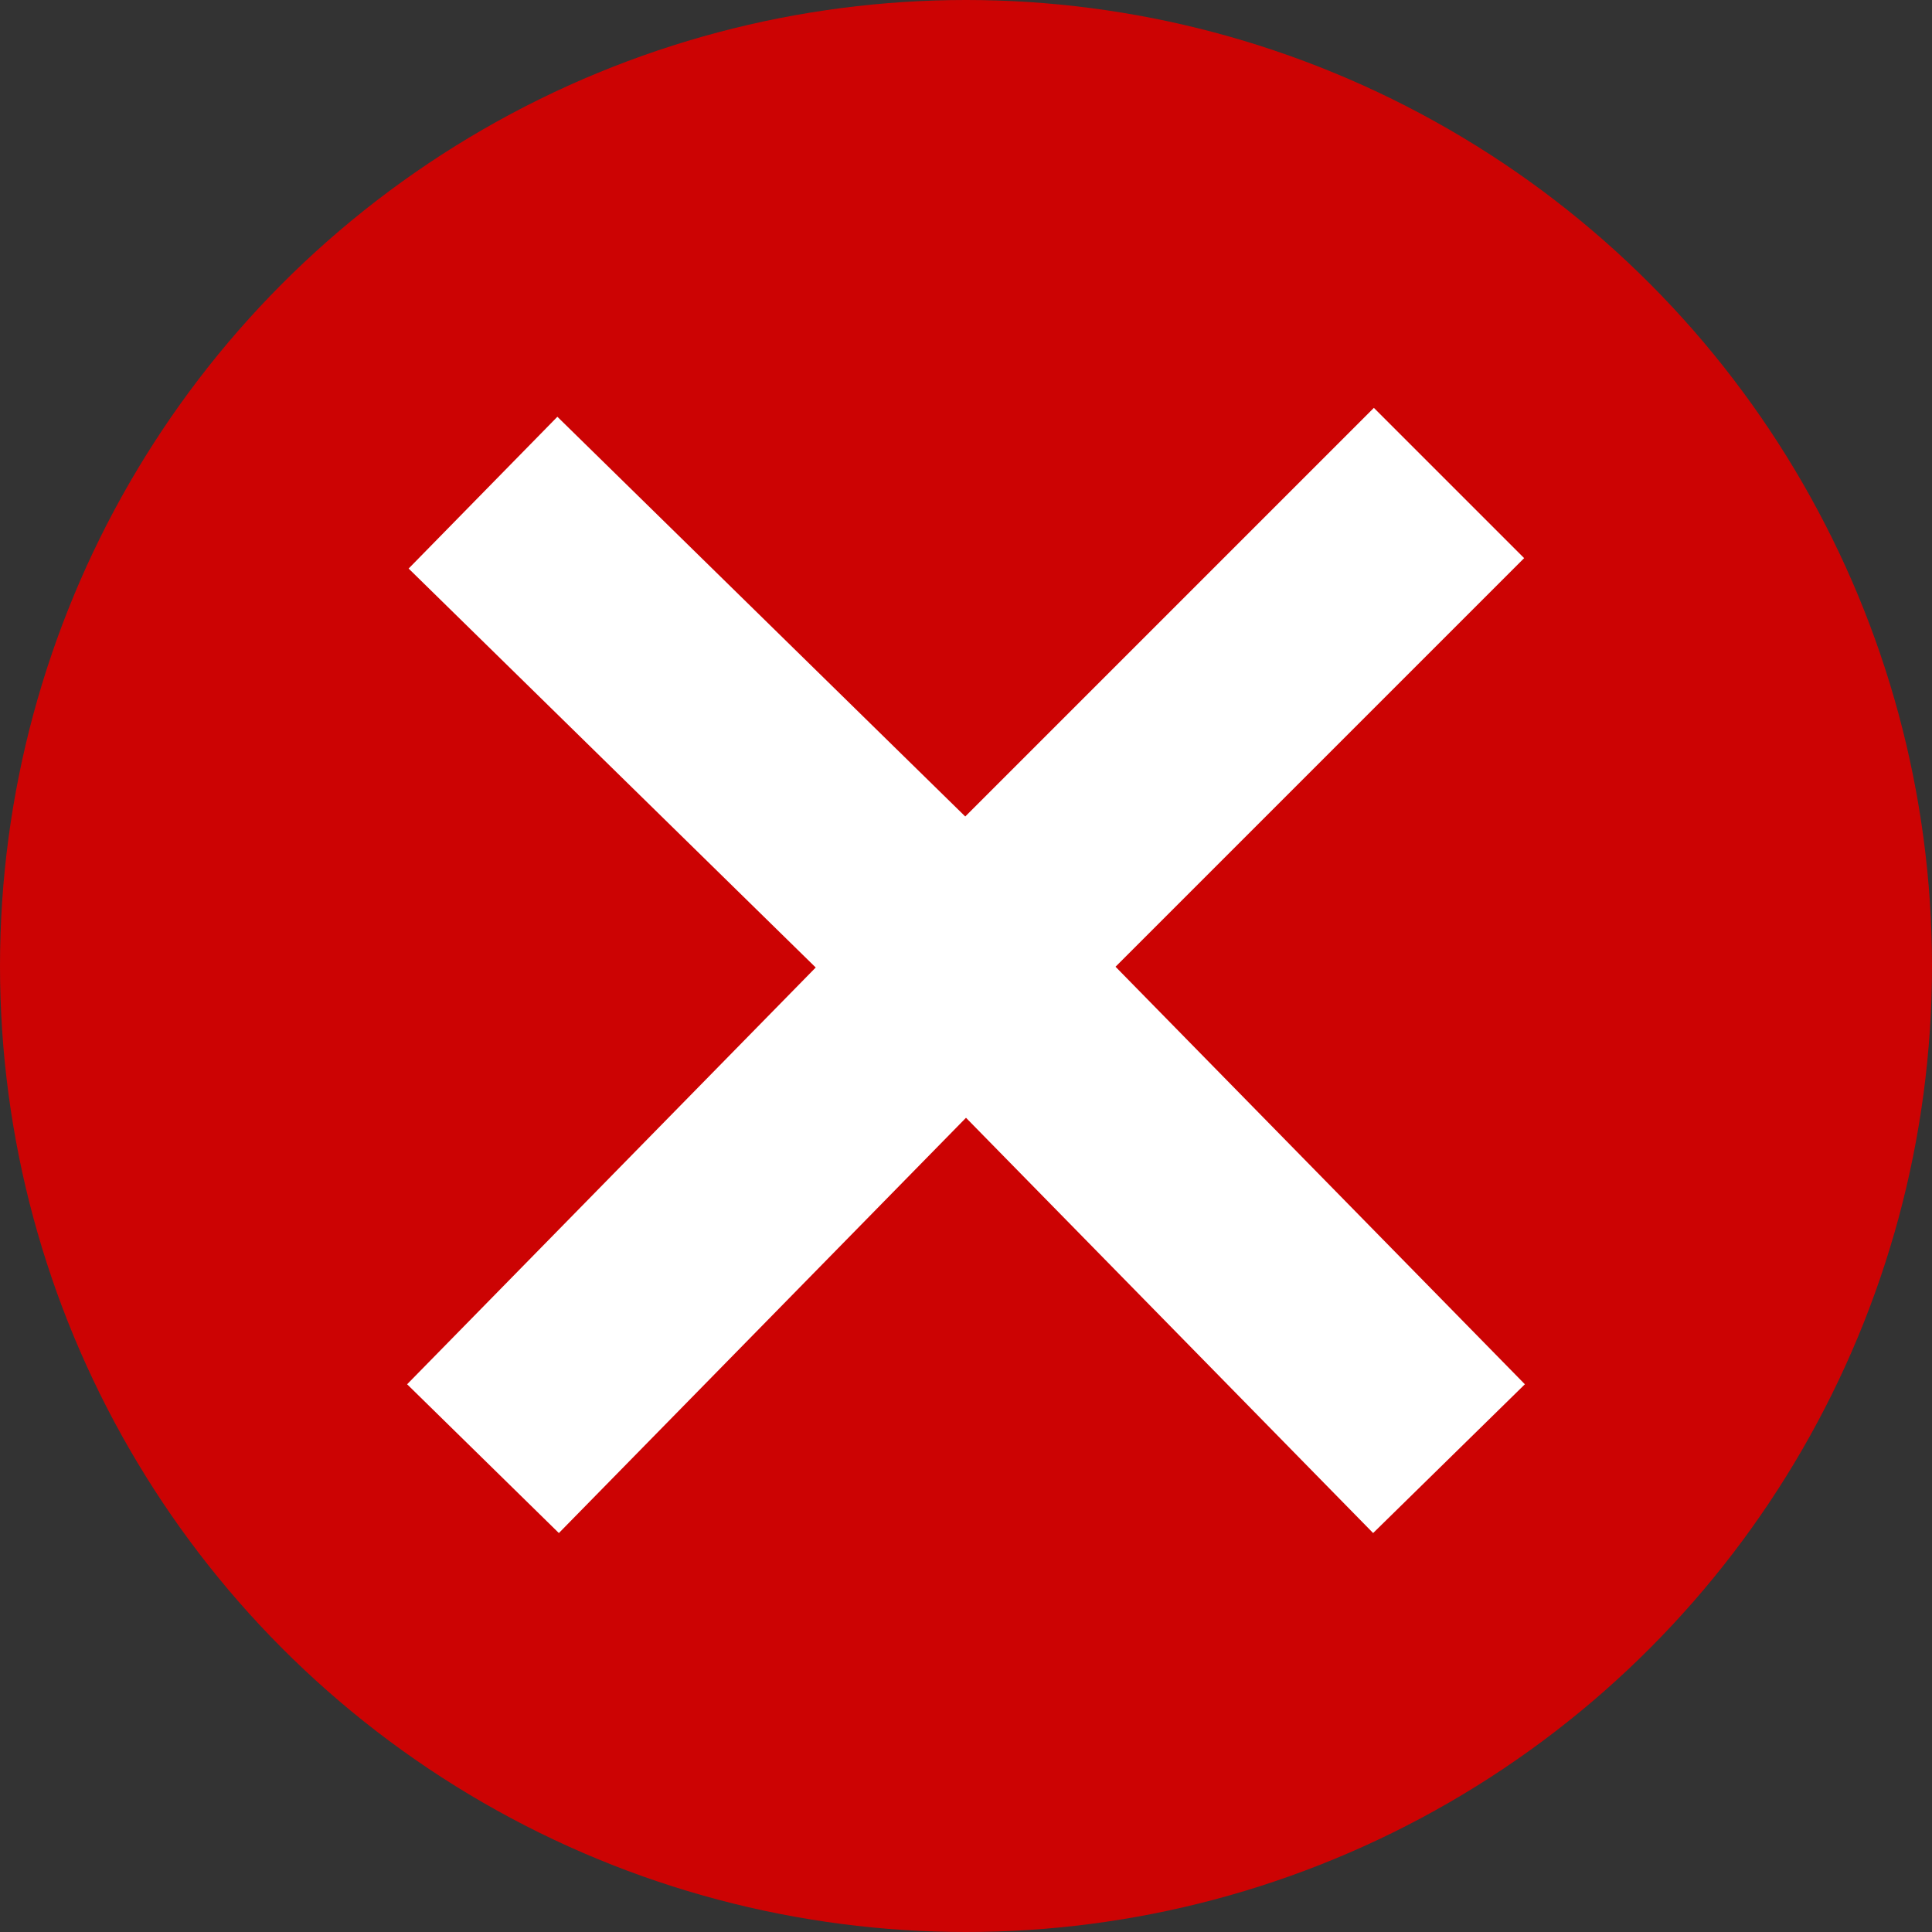 <svg viewBox="0 0 100 100" fill="none" xmlns="http://www.w3.org/2000/svg">
<rect x="0" y="0" width="100" height="100" fill="#333333" stroke="none"/>
<circle cx="50" cy="50" r="50" fill="#CC0303"/>
<path d="M25 25.5C34.763 35.068 50 50 50 50M50 50C50 50 34.763 65.542 25 75.5M50 50L75 25M50 50L75 75.5" stroke="white" stroke-width="11"/>
</svg>
